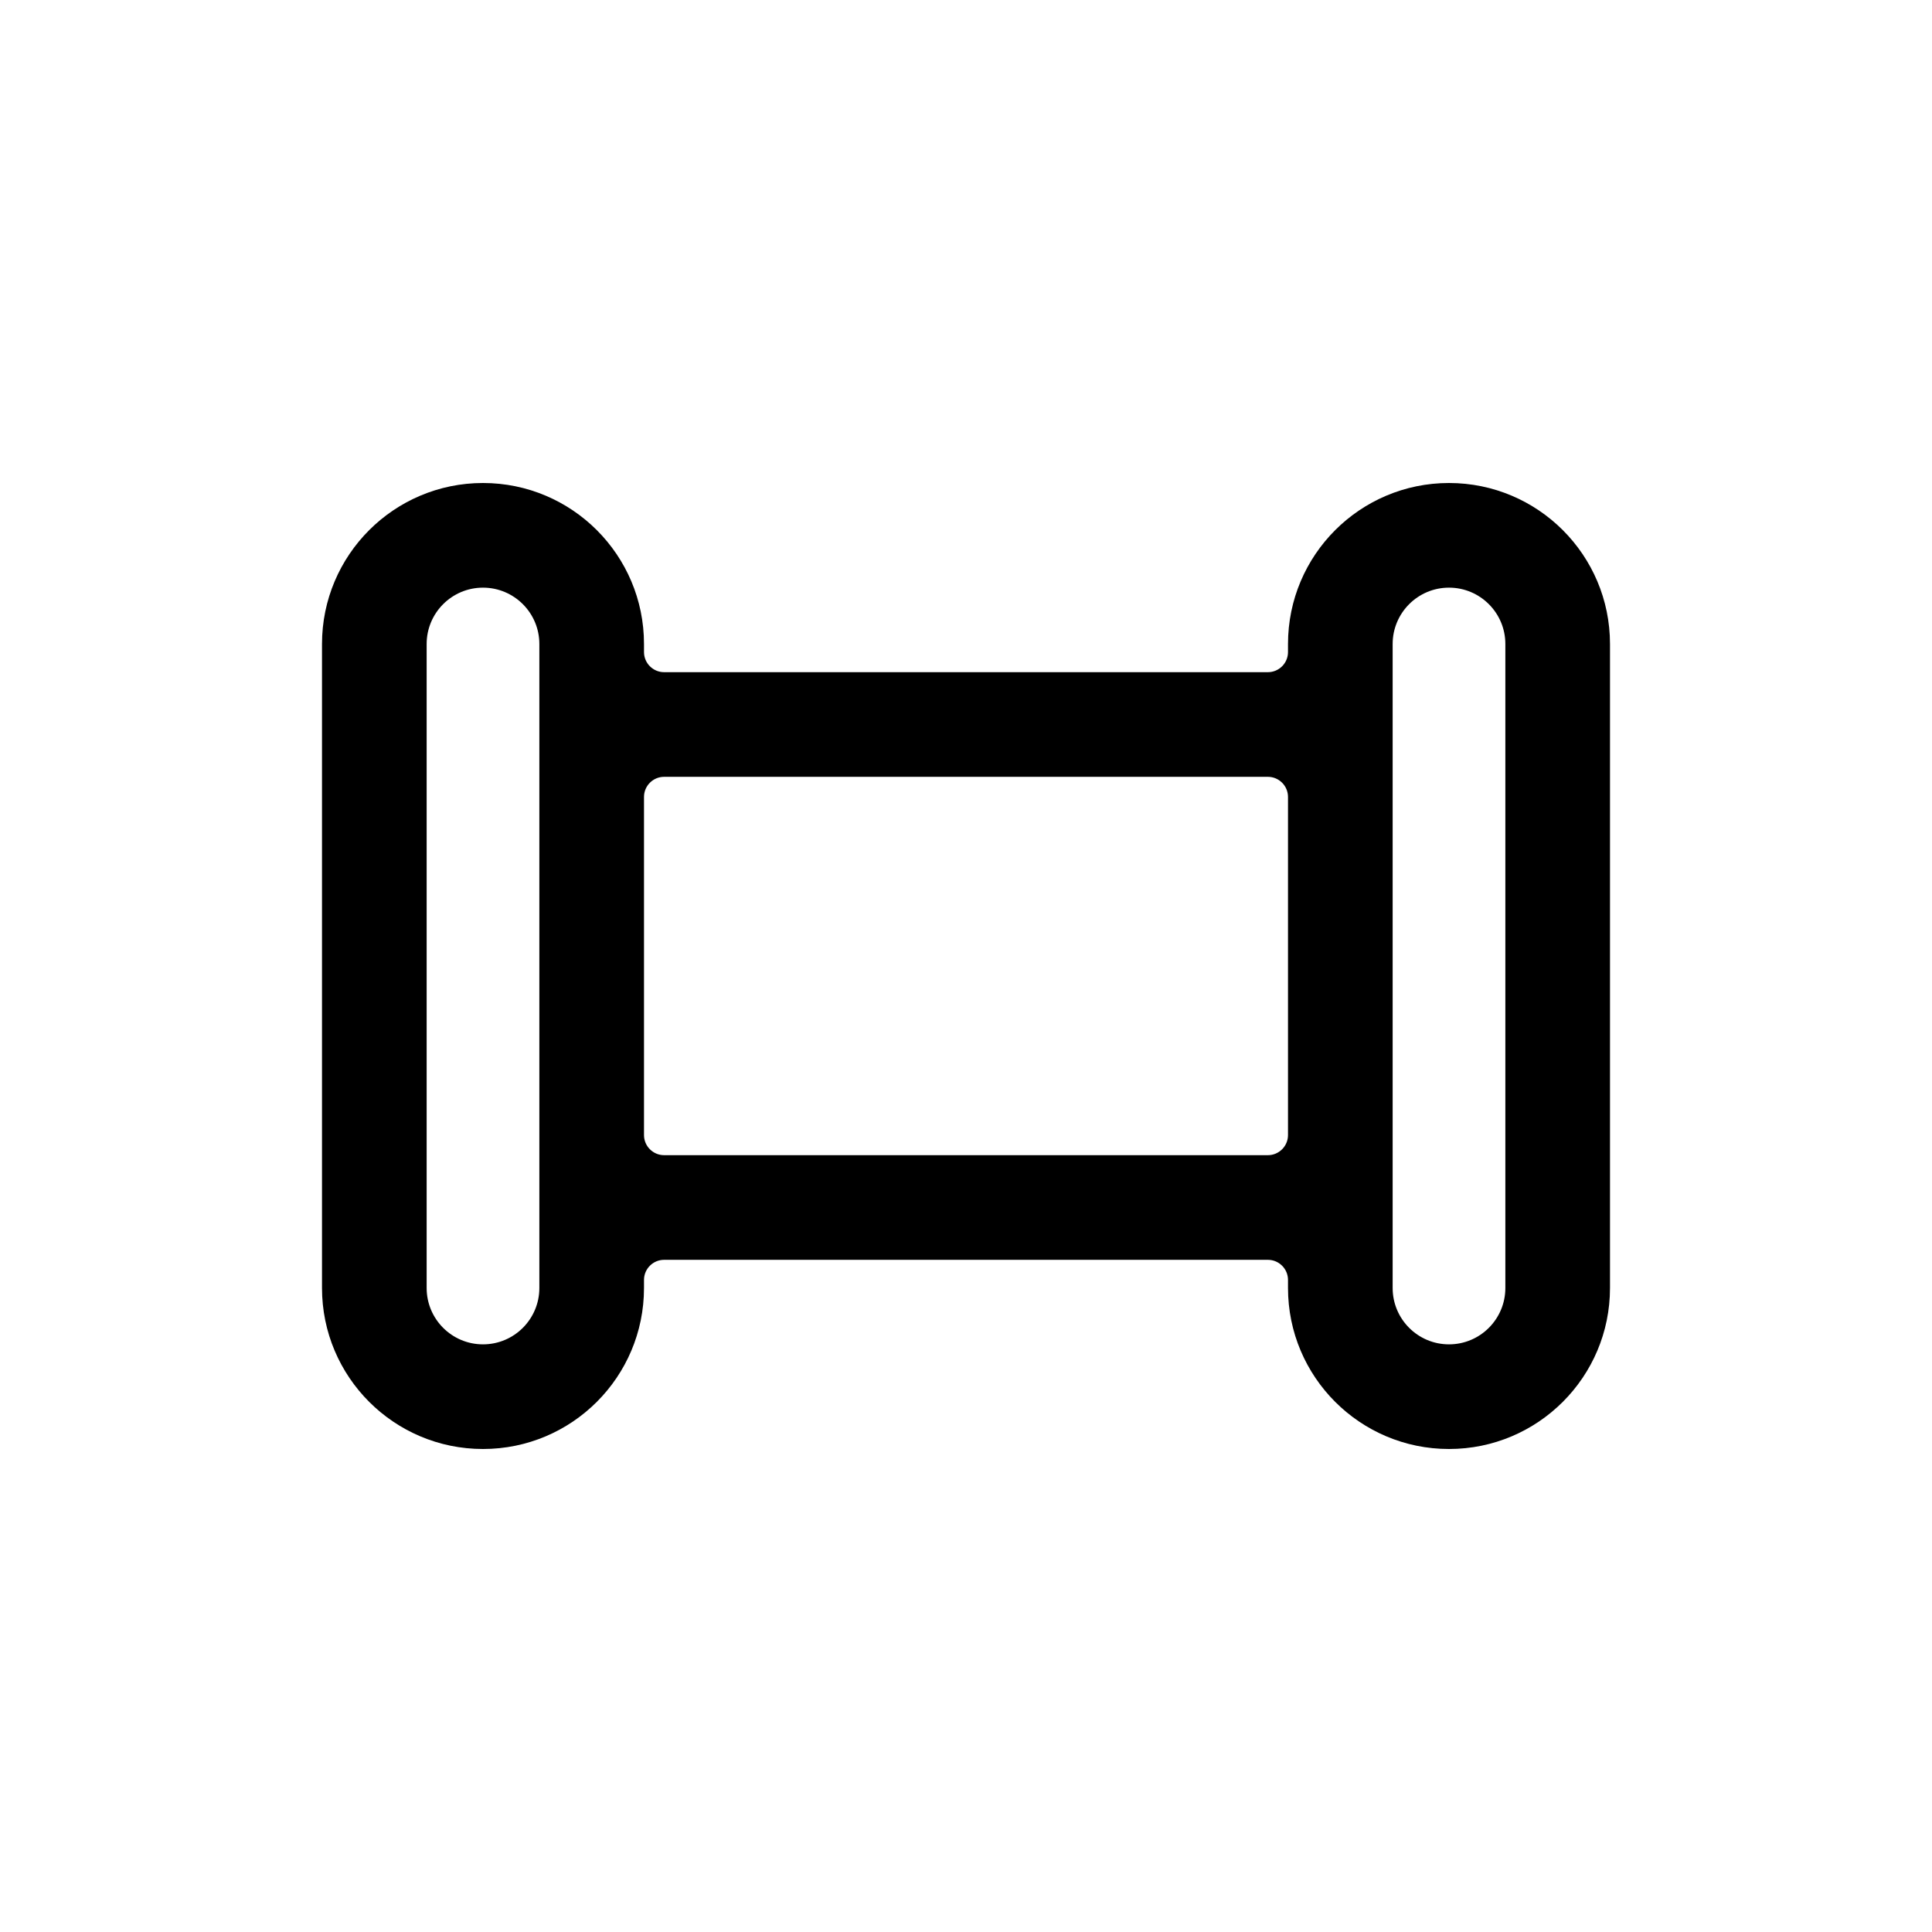 <svg width="48" height="48" viewBox="0 0 48 48" fill="none" xmlns="http://www.w3.org/2000/svg">
<path fill-rule="evenodd" clip-rule="evenodd" d="M8 16C8 13.791 9.791 12 12 12C14.209 12 16 13.791 16 16V16.2C16 16.476 16.224 16.7 16.5 16.7H31.5C31.776 16.7 32 16.476 32 16.2V16C32 13.791 33.791 12 36 12C38.209 12 40 13.791 40 16V32C40 34.209 38.209 36 36 36C33.791 36 32 34.209 32 32V31.8C32 31.524 31.776 31.3 31.5 31.3H16.5C16.224 31.3 16 31.524 16 31.8V32C16 34.209 14.209 36 12 36C9.791 36 8 34.209 8 32V16ZM13.4 16V32C13.4 32.773 12.773 33.4 12 33.4C11.227 33.4 10.6 32.773 10.6 32V16C10.6 15.227 11.227 14.6 12 14.6C12.773 14.6 13.4 15.227 13.4 16ZM32 19.8C32 19.524 31.776 19.3 31.5 19.3H16.5C16.224 19.3 16 19.524 16 19.8V28.2C16 28.476 16.224 28.7 16.5 28.7H31.5C31.776 28.7 32 28.476 32 28.2V19.8ZM37.4 16V32C37.4 32.773 36.773 33.4 36 33.4C35.227 33.4 34.6 32.773 34.6 32V16C34.6 15.227 35.227 14.6 36 14.6C36.773 14.6 37.4 15.227 37.4 16Z" fill="black"/>
</svg>
